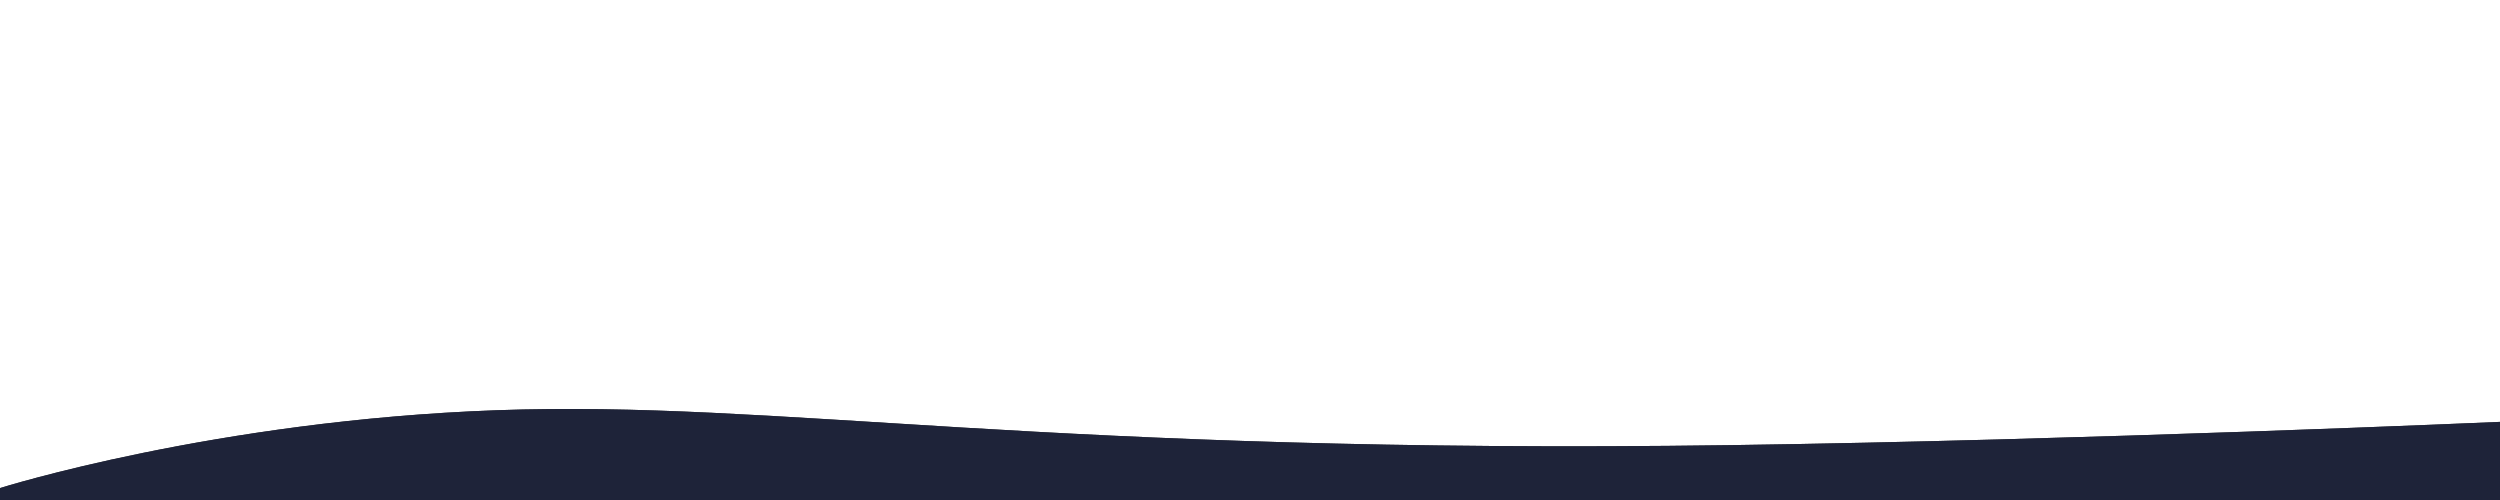 <svg width="1920px" height="384px" viewBox="0 0 1920 384" preserveAspectRatio="xMinYMax meet" class="acceleration" version="1.1" xmlns="http://www.w3.org/2000/svg" xmlns:xlink="http://www.w3.org/1999/xlink">
    <desc>SVG of BlackWave.</desc>
    <!-- TODO: Accelerate dat shit -->
    <defs>
        <path d="M0,374.833 C0,374.833 164.958,322.854 381.388,315.057 C597.819,307.26 802.173,349.304 1329.037,341.868 C1599.482,338.051 1920,324 1920,324 L1920,384 L0,384.52 L0,374.833 Z" id="startPath"></path>
        <path d="M0,363.341 C0,363.341 164.958,207.573 381.388,199.786 C597.819,192 746.215,401.034 1248.8,282.359 C1751.386,163.684 1920,0 1920,0 L1920,383.481 L0,384 L0,363.341 Z" id="endPath"></path>
        <filter x="-50%" y="-50%" width="200%" height="200%" filterUnits="objectBoundingBox" id="shadow">
            <feOffset dx="0" dy="0" in="SourceAlpha" result="shadowOffsetOuter1"></feOffset>
            <feGaussianBlur stdDeviation="2" in="shadowOffsetOuter1" result="shadowBlurOuter1"></feGaussianBlur>
            <feComposite in="shadowBlurOuter1" in2="SourceAlpha" operator="out" result="shadowBlurOuter1"></feComposite>
            <feColorMatrix values="0 0 0 0 0   0 0 0 0 0   0 0 0 0 0  0 0 0 0.25 0" type="matrix" in="shadowBlurOuter1"></feColorMatrix>
        </filter>
    </defs>
    <g id="BlackWave" stroke="none" fill="none">
        <use fill="black" fill-opacity="1" filter="url(#shadow)" xlink:href="#startPath"></use>
        <use fill-opacity="0.73" fill="#29304F" fill-rule="evenodd" xlink:href="#startPath"></use>
    </g>
</svg>
